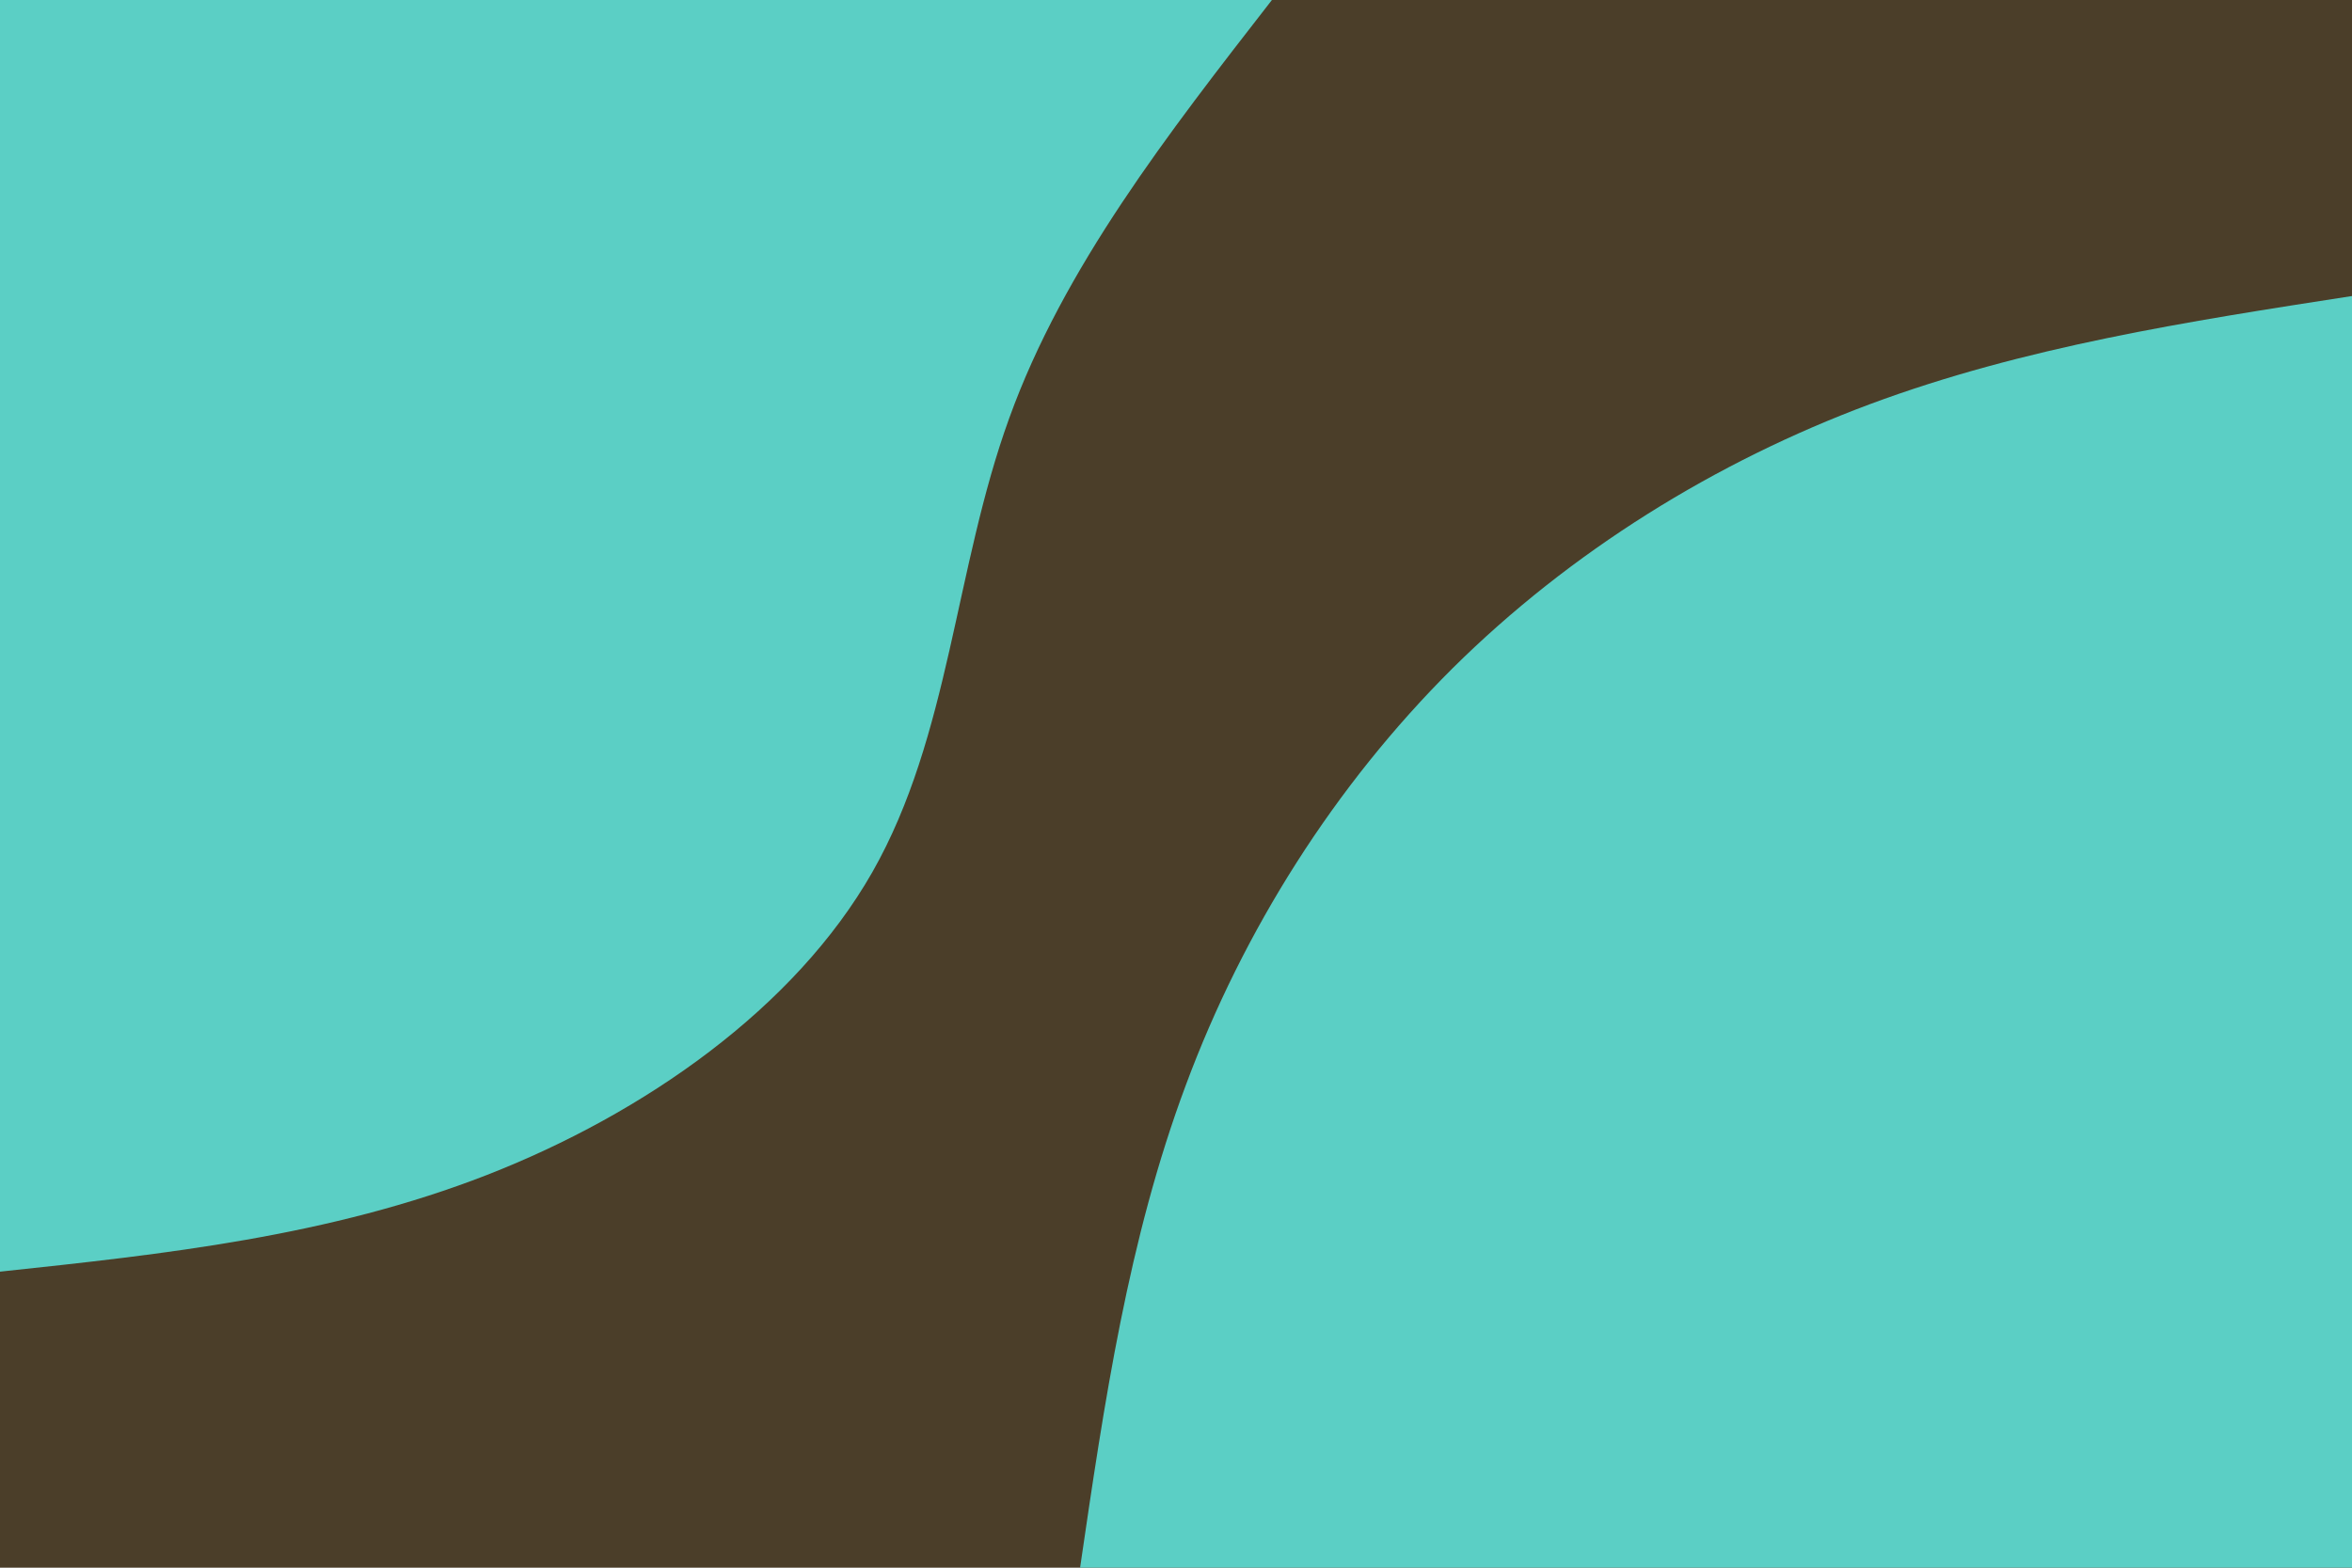 <svg id="visual" viewBox="0 0 900 600" width="900" height="600" xmlns="http://www.w3.org/2000/svg" xmlns:xlink="http://www.w3.org/1999/xlink" version="1.1"><rect x="0" y="0" width="900" height="600" fill="#4b3e29"></rect><defs><linearGradient id="grad1_0" x1="33.3%" y1="100%" x2="100%" y2="0%"><stop offset="20%" stop-color="#4b3e29" stop-opacity="1"></stop><stop offset="80%" stop-color="#4b3e29" stop-opacity="1"></stop></linearGradient></defs><defs><linearGradient id="grad2_0" x1="0%" y1="100%" x2="66.7%" y2="0%"><stop offset="20%" stop-color="#4b3e29" stop-opacity="1"></stop><stop offset="80%" stop-color="#4b3e29" stop-opacity="1"></stop></linearGradient></defs><g transform="translate(900, 600)"><path d="M-486.7 0C-477.5 -62.9 -468.3 -125.7 -446.2 -184.8C-424.2 -244 -389.3 -299.3 -344.2 -344.2C-299 -389 -243.5 -423.3 -184.5 -445.3C-125.4 -467.3 -62.7 -477 0 -486.7L0 0Z" fill="#5bcfc5"></path></g><g transform="translate(0, 0)"><path d="M486.7 0C446.9 51.2 407 102.4 386.2 160C365.3 217.6 363.5 281.6 333.8 333.8C304.1 385.9 246.5 426.2 186.3 449.7C126 473.2 63 480 0 486.7L0 0Z" fill="#5bcfc5"></path></g></svg>